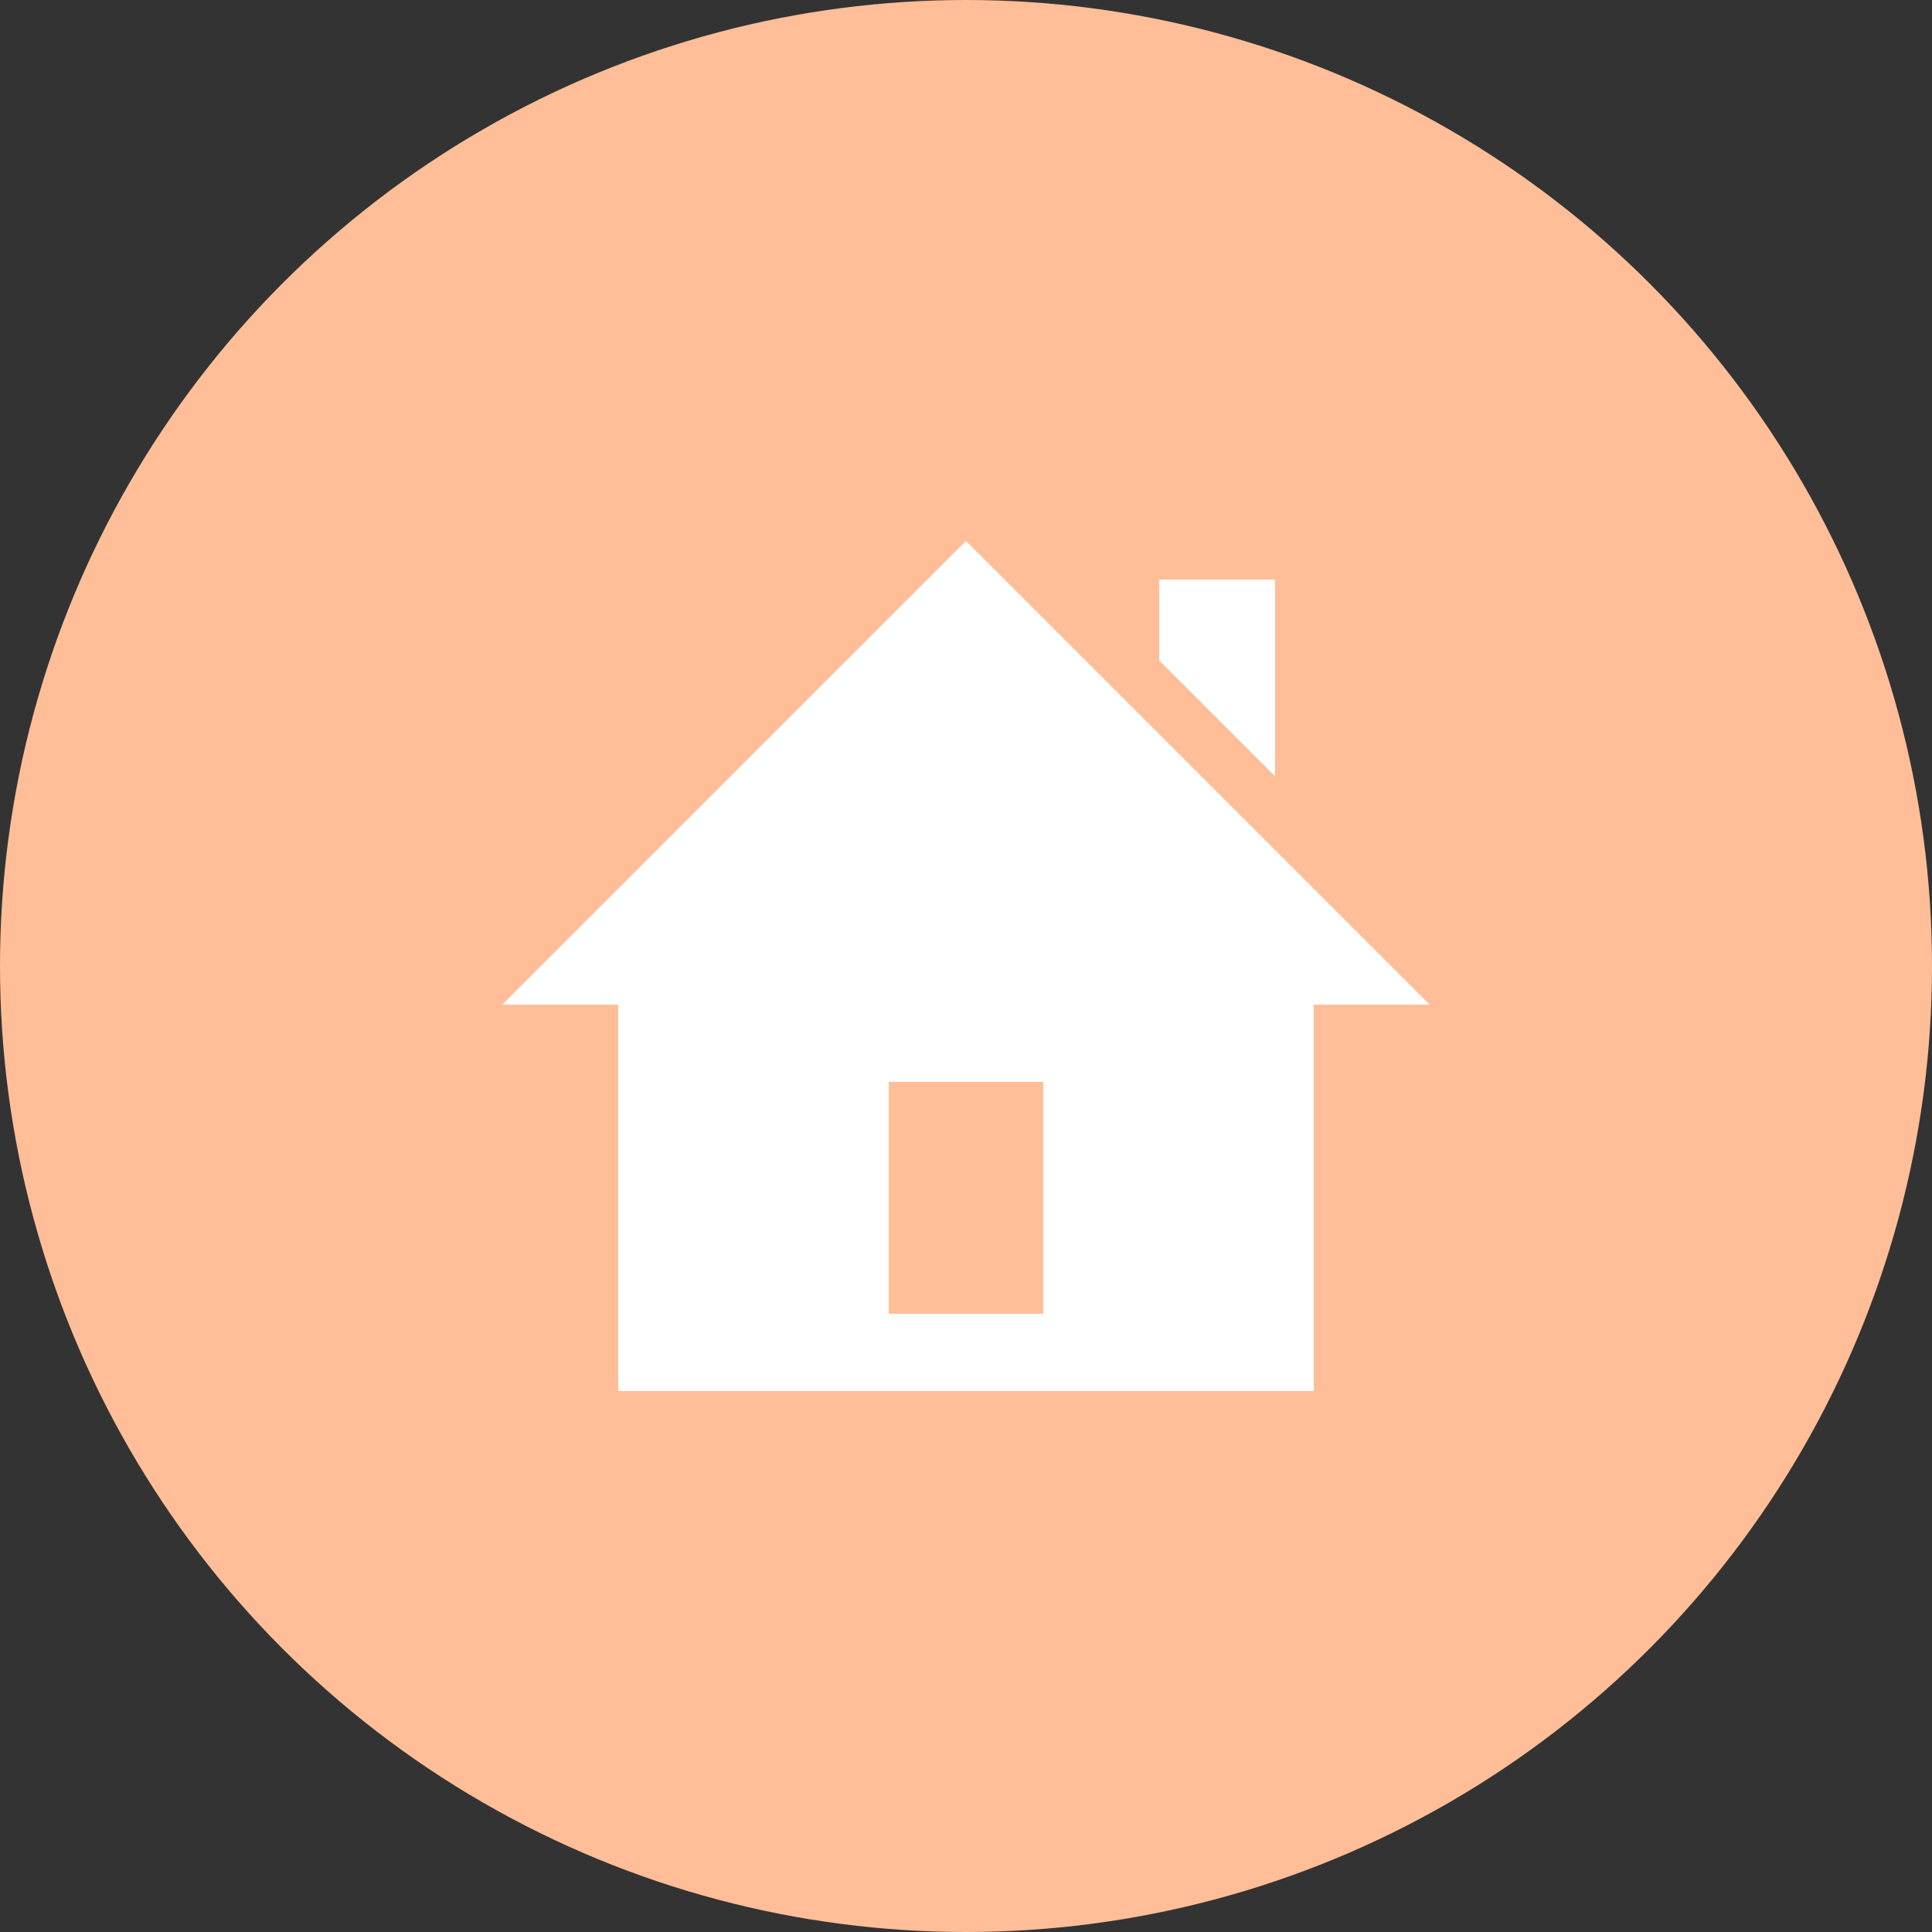 <svg width="50" height="50" viewBox="0 0 50 50" fill="none" xmlns="http://www.w3.org/2000/svg">
<rect x="0" y="0" width="50" height="50" fill="#333333" stroke="none"/>
<circle cx="25" cy="25" r="25" fill="#ffbe98"/>
<path d="M33 20.093L30 17.093V15H33V20.093ZM37 26H34V36H16V26H13L25 14L37 26ZM27 28H23V34H27V28Z" fill="white"/>
</svg>
